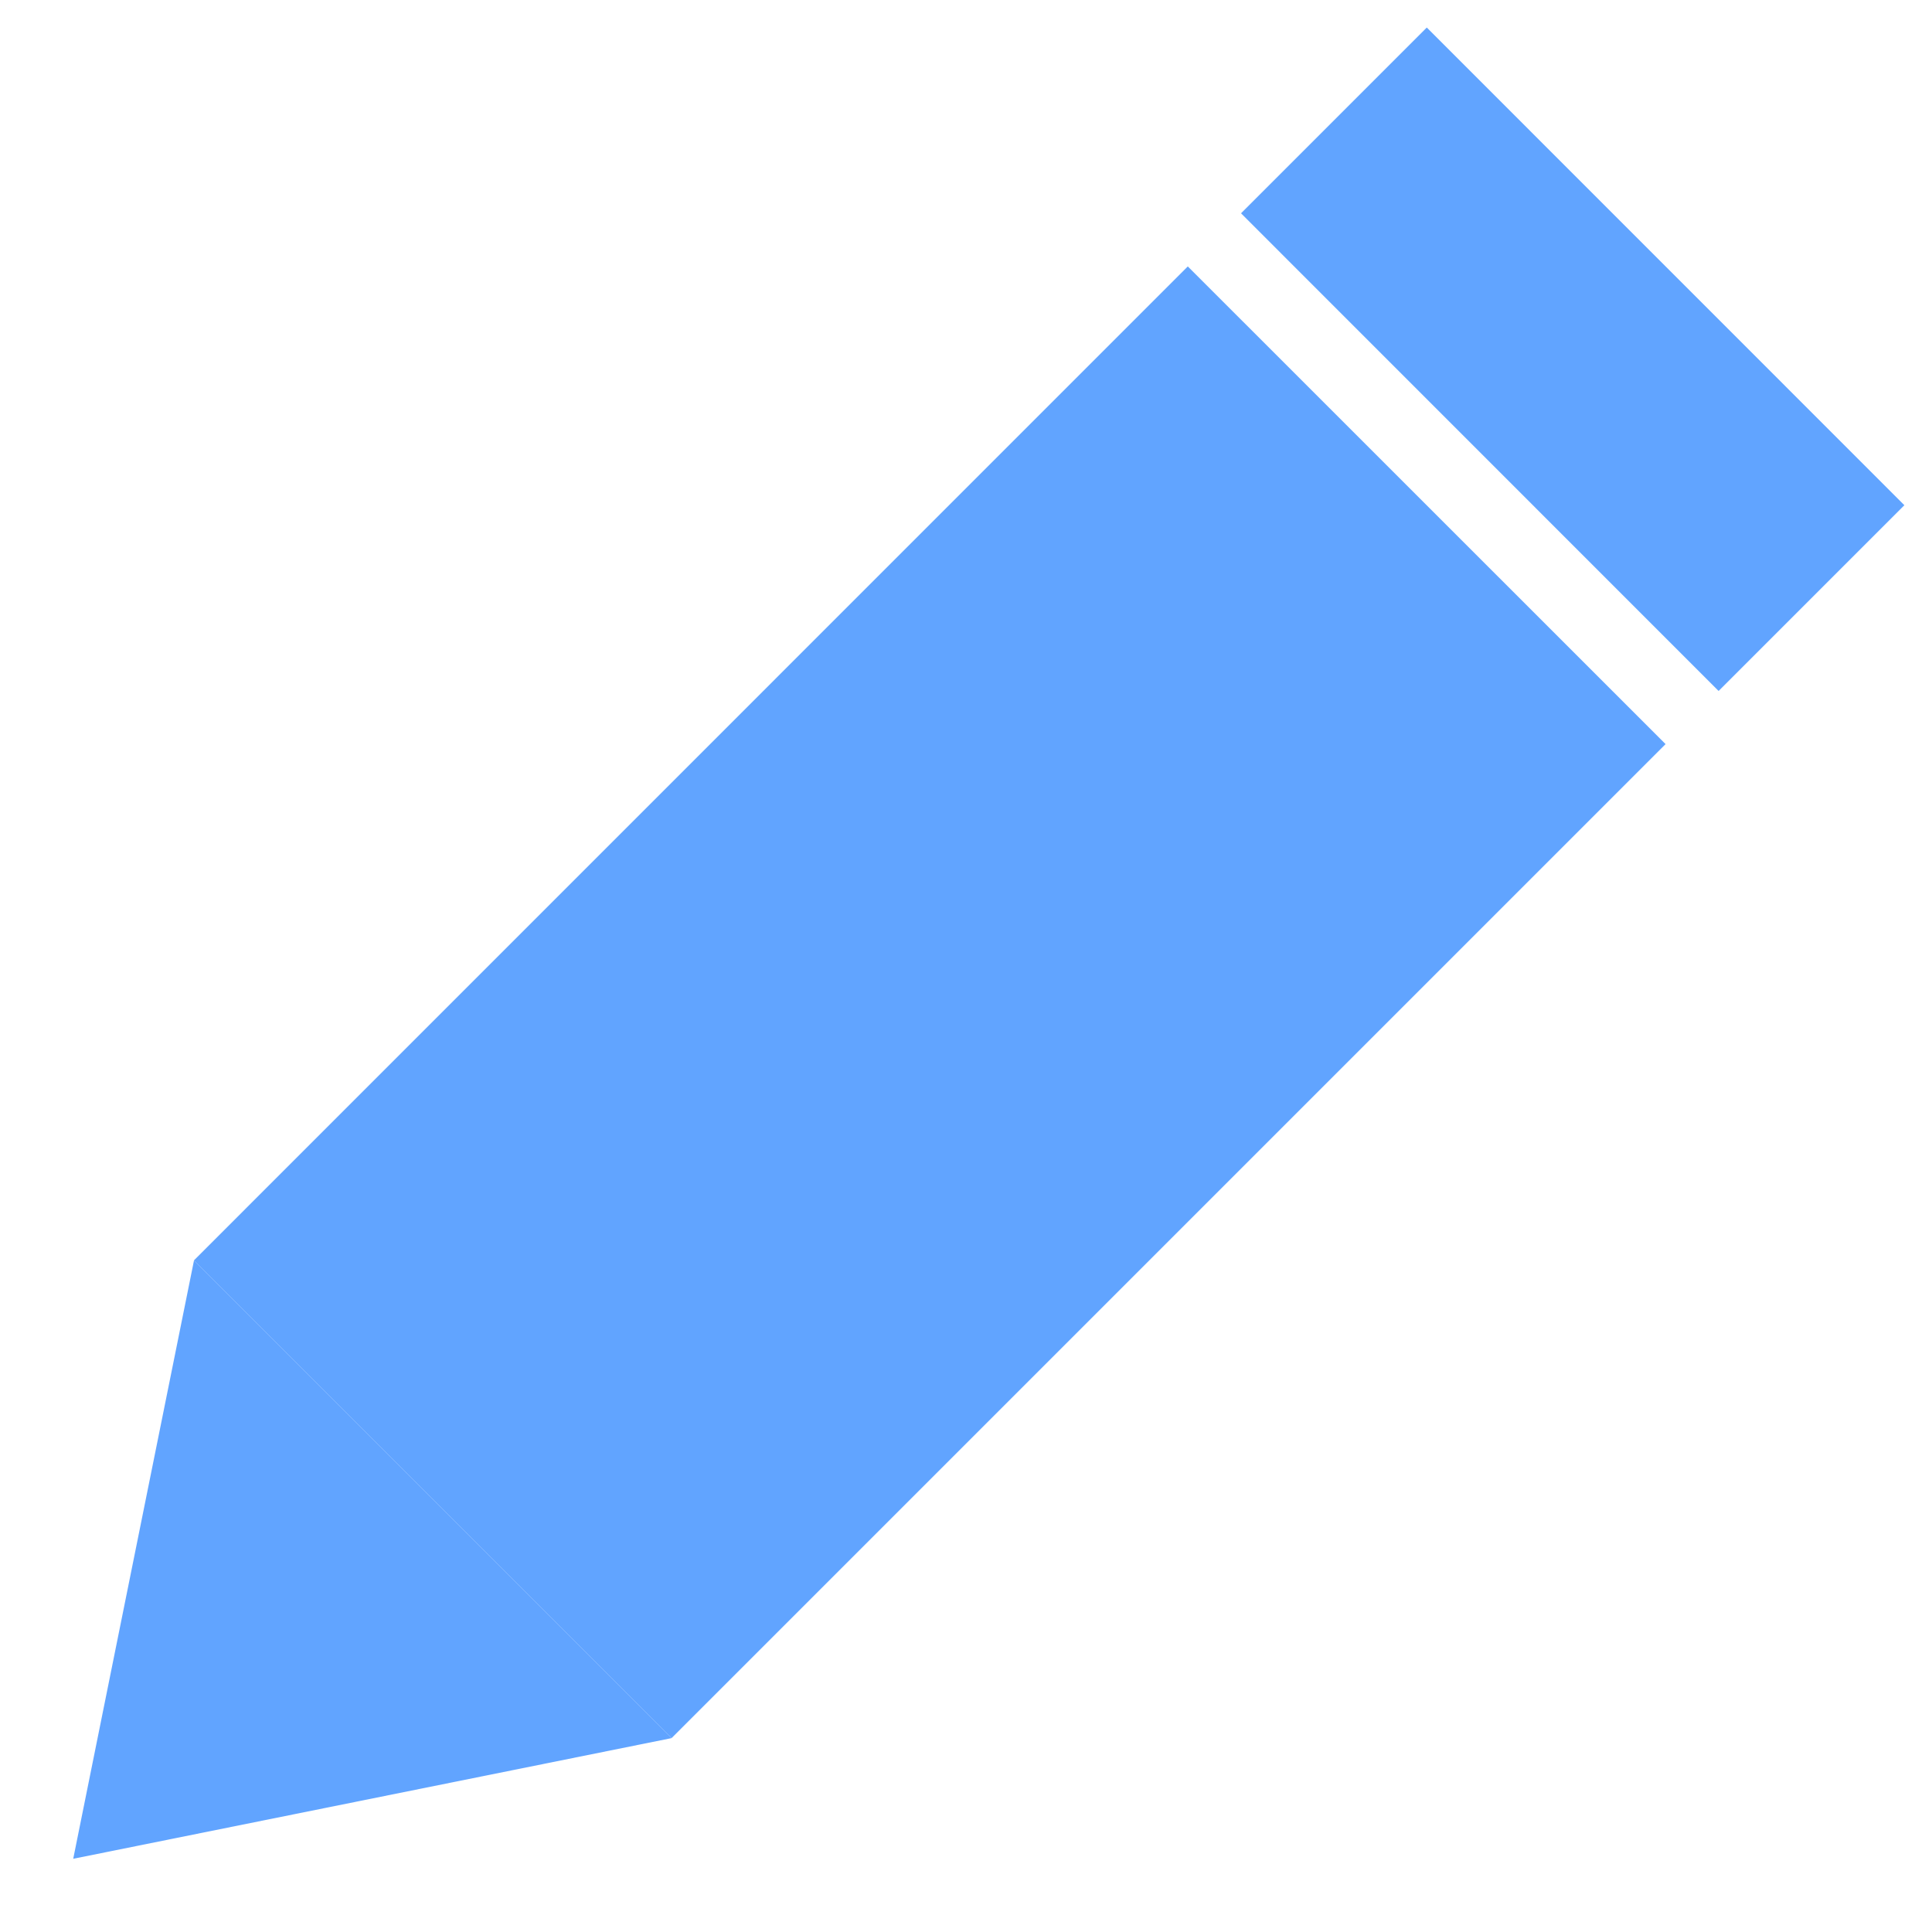 <svg width="20" height="20" viewBox="0 0 20 20" fill="none" xmlns="http://www.w3.org/2000/svg">
<path d="M6.952 17.993L0.758 19.242L2.008 13.049L6.952 17.993ZM17.242 7.703L6.953 17.992L2.008 13.047L12.296 2.758L17.242 7.703ZM19.714 5.23L17.791 7.153L12.847 2.208L14.77 0.285L19.714 5.23Z" fill="#61A4FF"/>
</svg>

